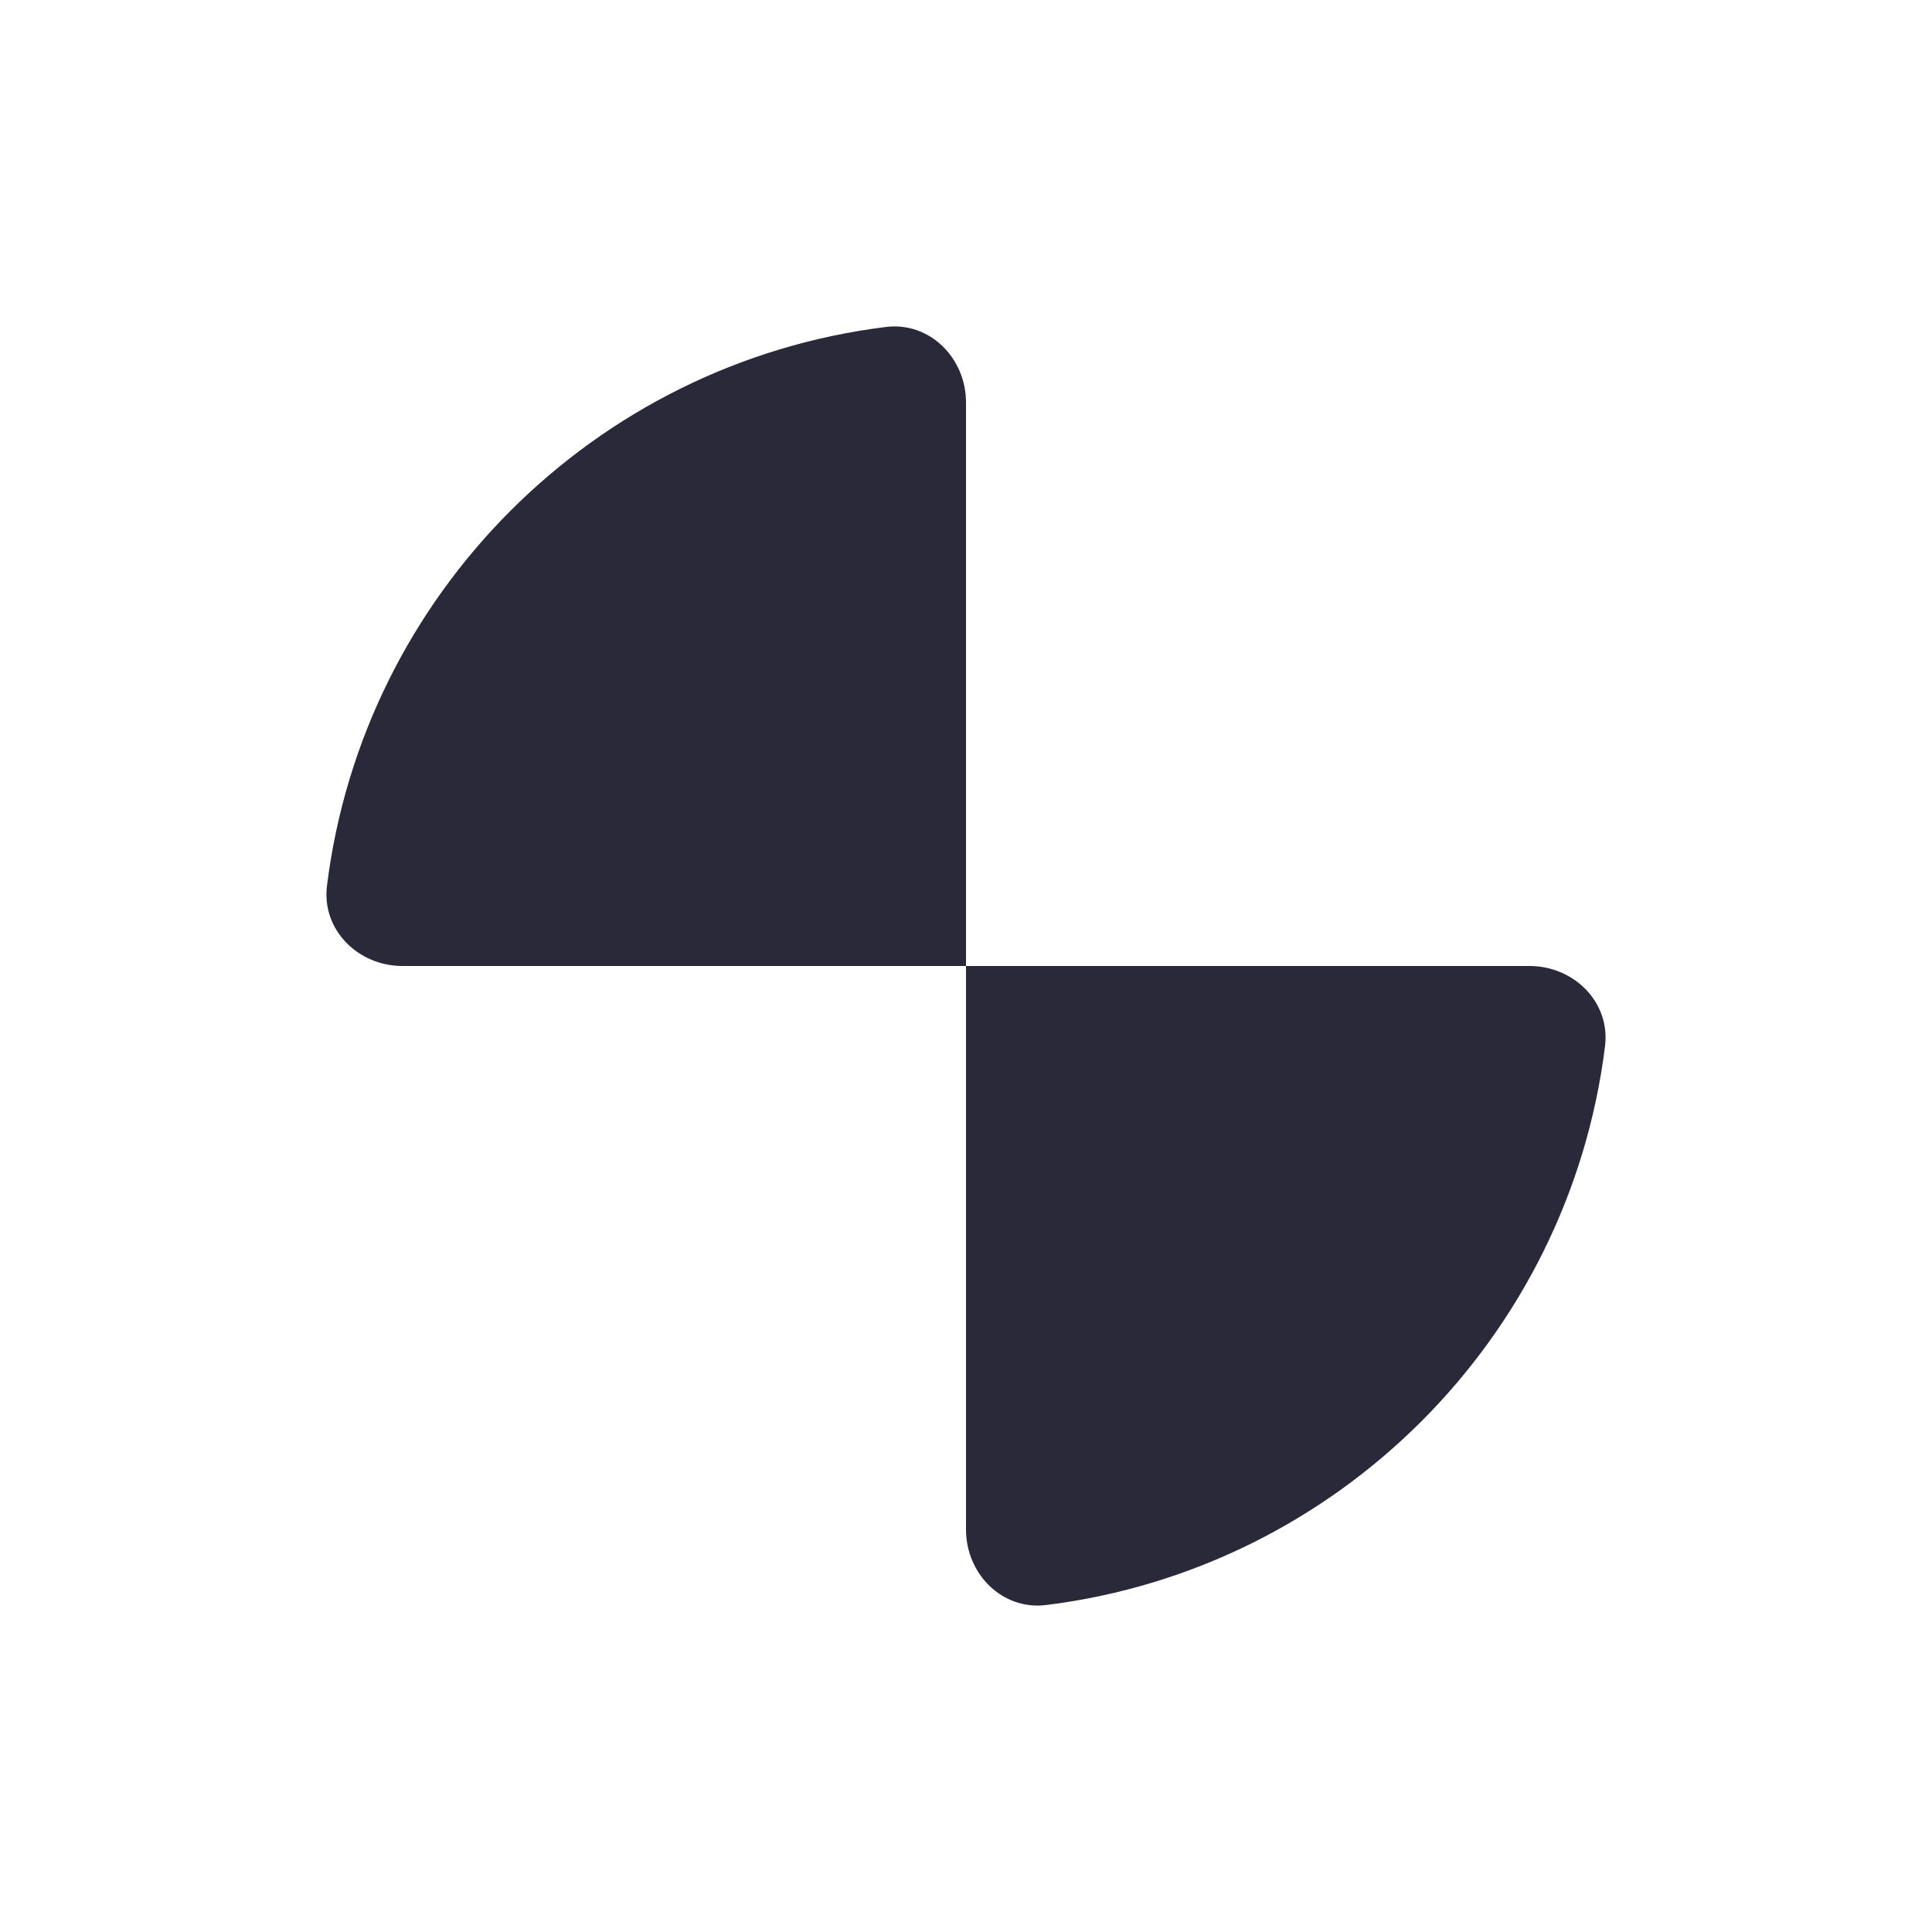 <svg width="24" height="24" viewBox="0 0 24 24" fill="none" xmlns="http://www.w3.org/2000/svg">
<g id="dummy">
<g id="main">
<path d="M5 12C4.448 12 3.993 11.55 4.062 11.002C4.512 7.382 7.382 4.512 11.002 4.062C11.55 3.993 12 4.448 12 5V12H5Z" fill="#2A293A"/>
<path d="M12 19C12 19.552 12.45 20.007 12.998 19.938C16.618 19.488 19.488 16.618 19.938 12.998C20.007 12.45 19.552 12 19 12H12V19Z" fill="#2A293A"/>
</g>
</g>
</svg>
